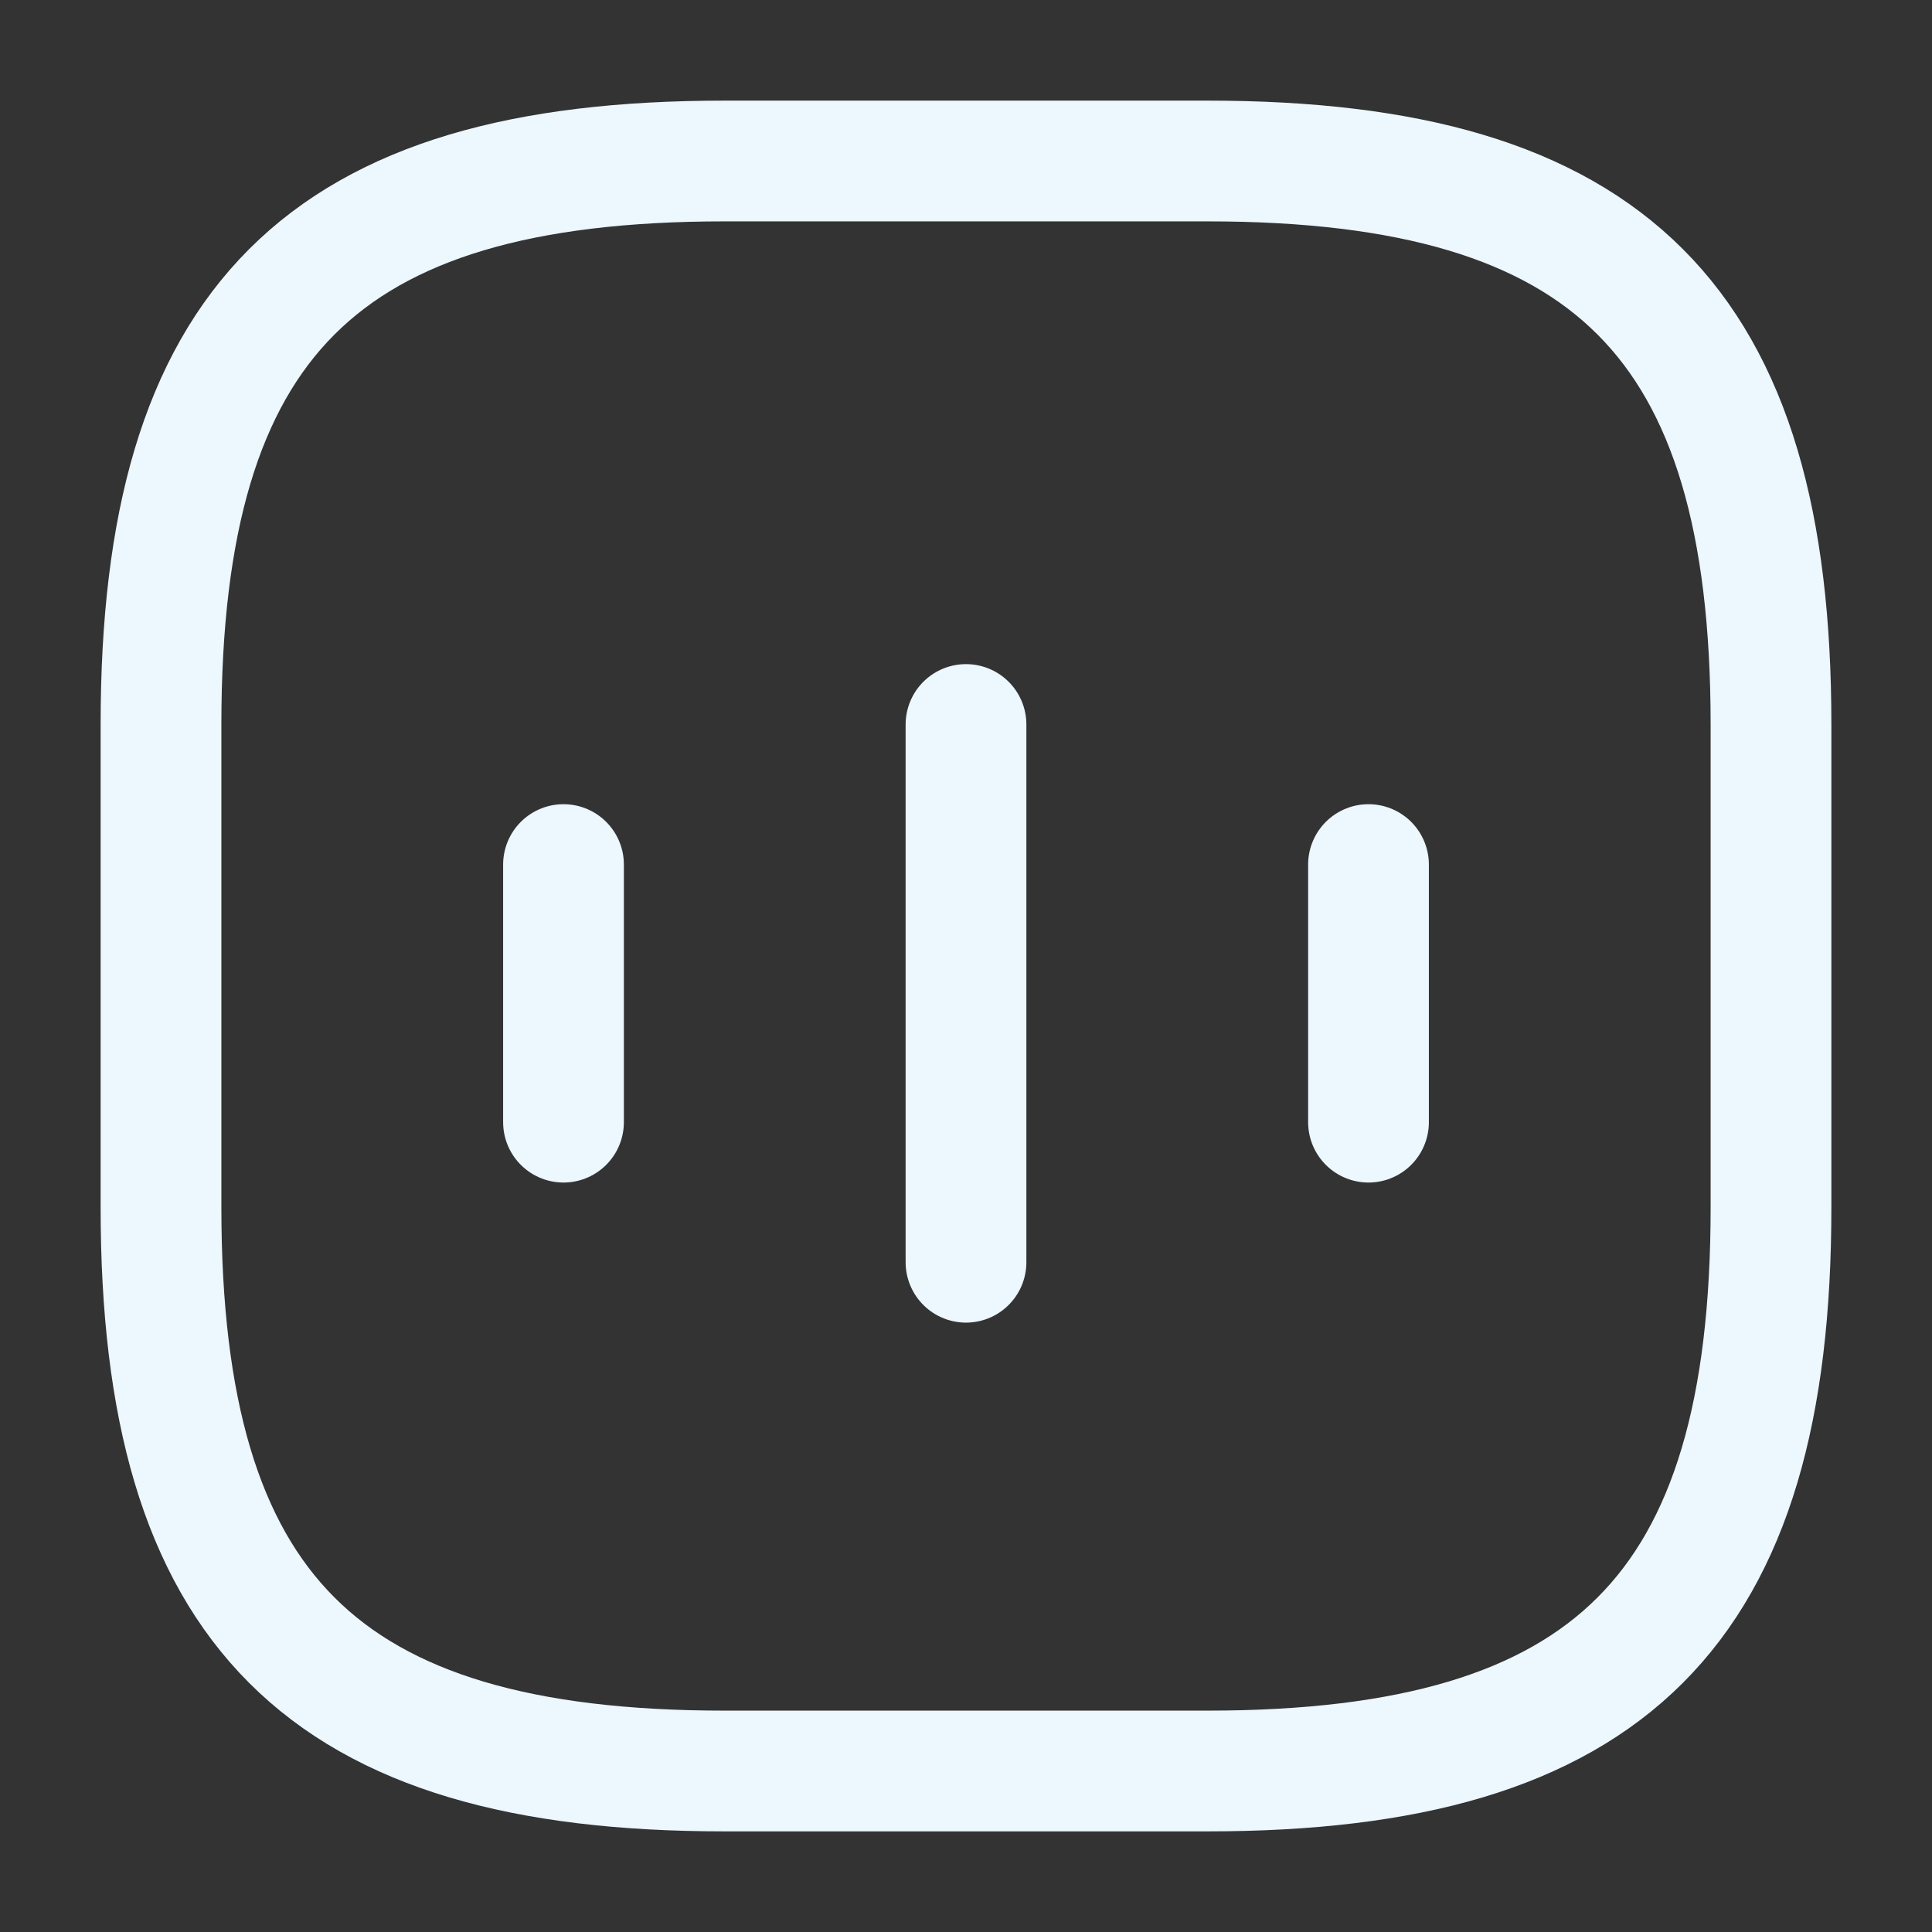 <svg width="24" height="24" viewBox="0 0 24 24" fill="none" xmlns="http://www.w3.org/2000/svg">
<rect x="0" y="0" width="24" height="24" fill="#333333" stroke="none"/>
<path d="M7 10.74V13.94" stroke="#ECF7FE" stroke-width="1.5" stroke-linecap="round" stroke-linejoin="round"/>
<path d="M12 9V15.68" stroke="#ECF7FE" stroke-width="1.5" stroke-linecap="round" stroke-linejoin="round"/>
<path d="M17 10.74V13.94" stroke="#ECF7FE" stroke-width="1.5" stroke-linecap="round" stroke-linejoin="round"/>
<path d="M9 22H15C20 22 22 20 22 15V9C22 4 20 2 15 2H9C4 2 2 4 2 9V15C2 20 4 22 9 22Z" stroke="#ECF7FE" stroke-width="1.5" stroke-linecap="round" stroke-linejoin="round"/>
</svg>
